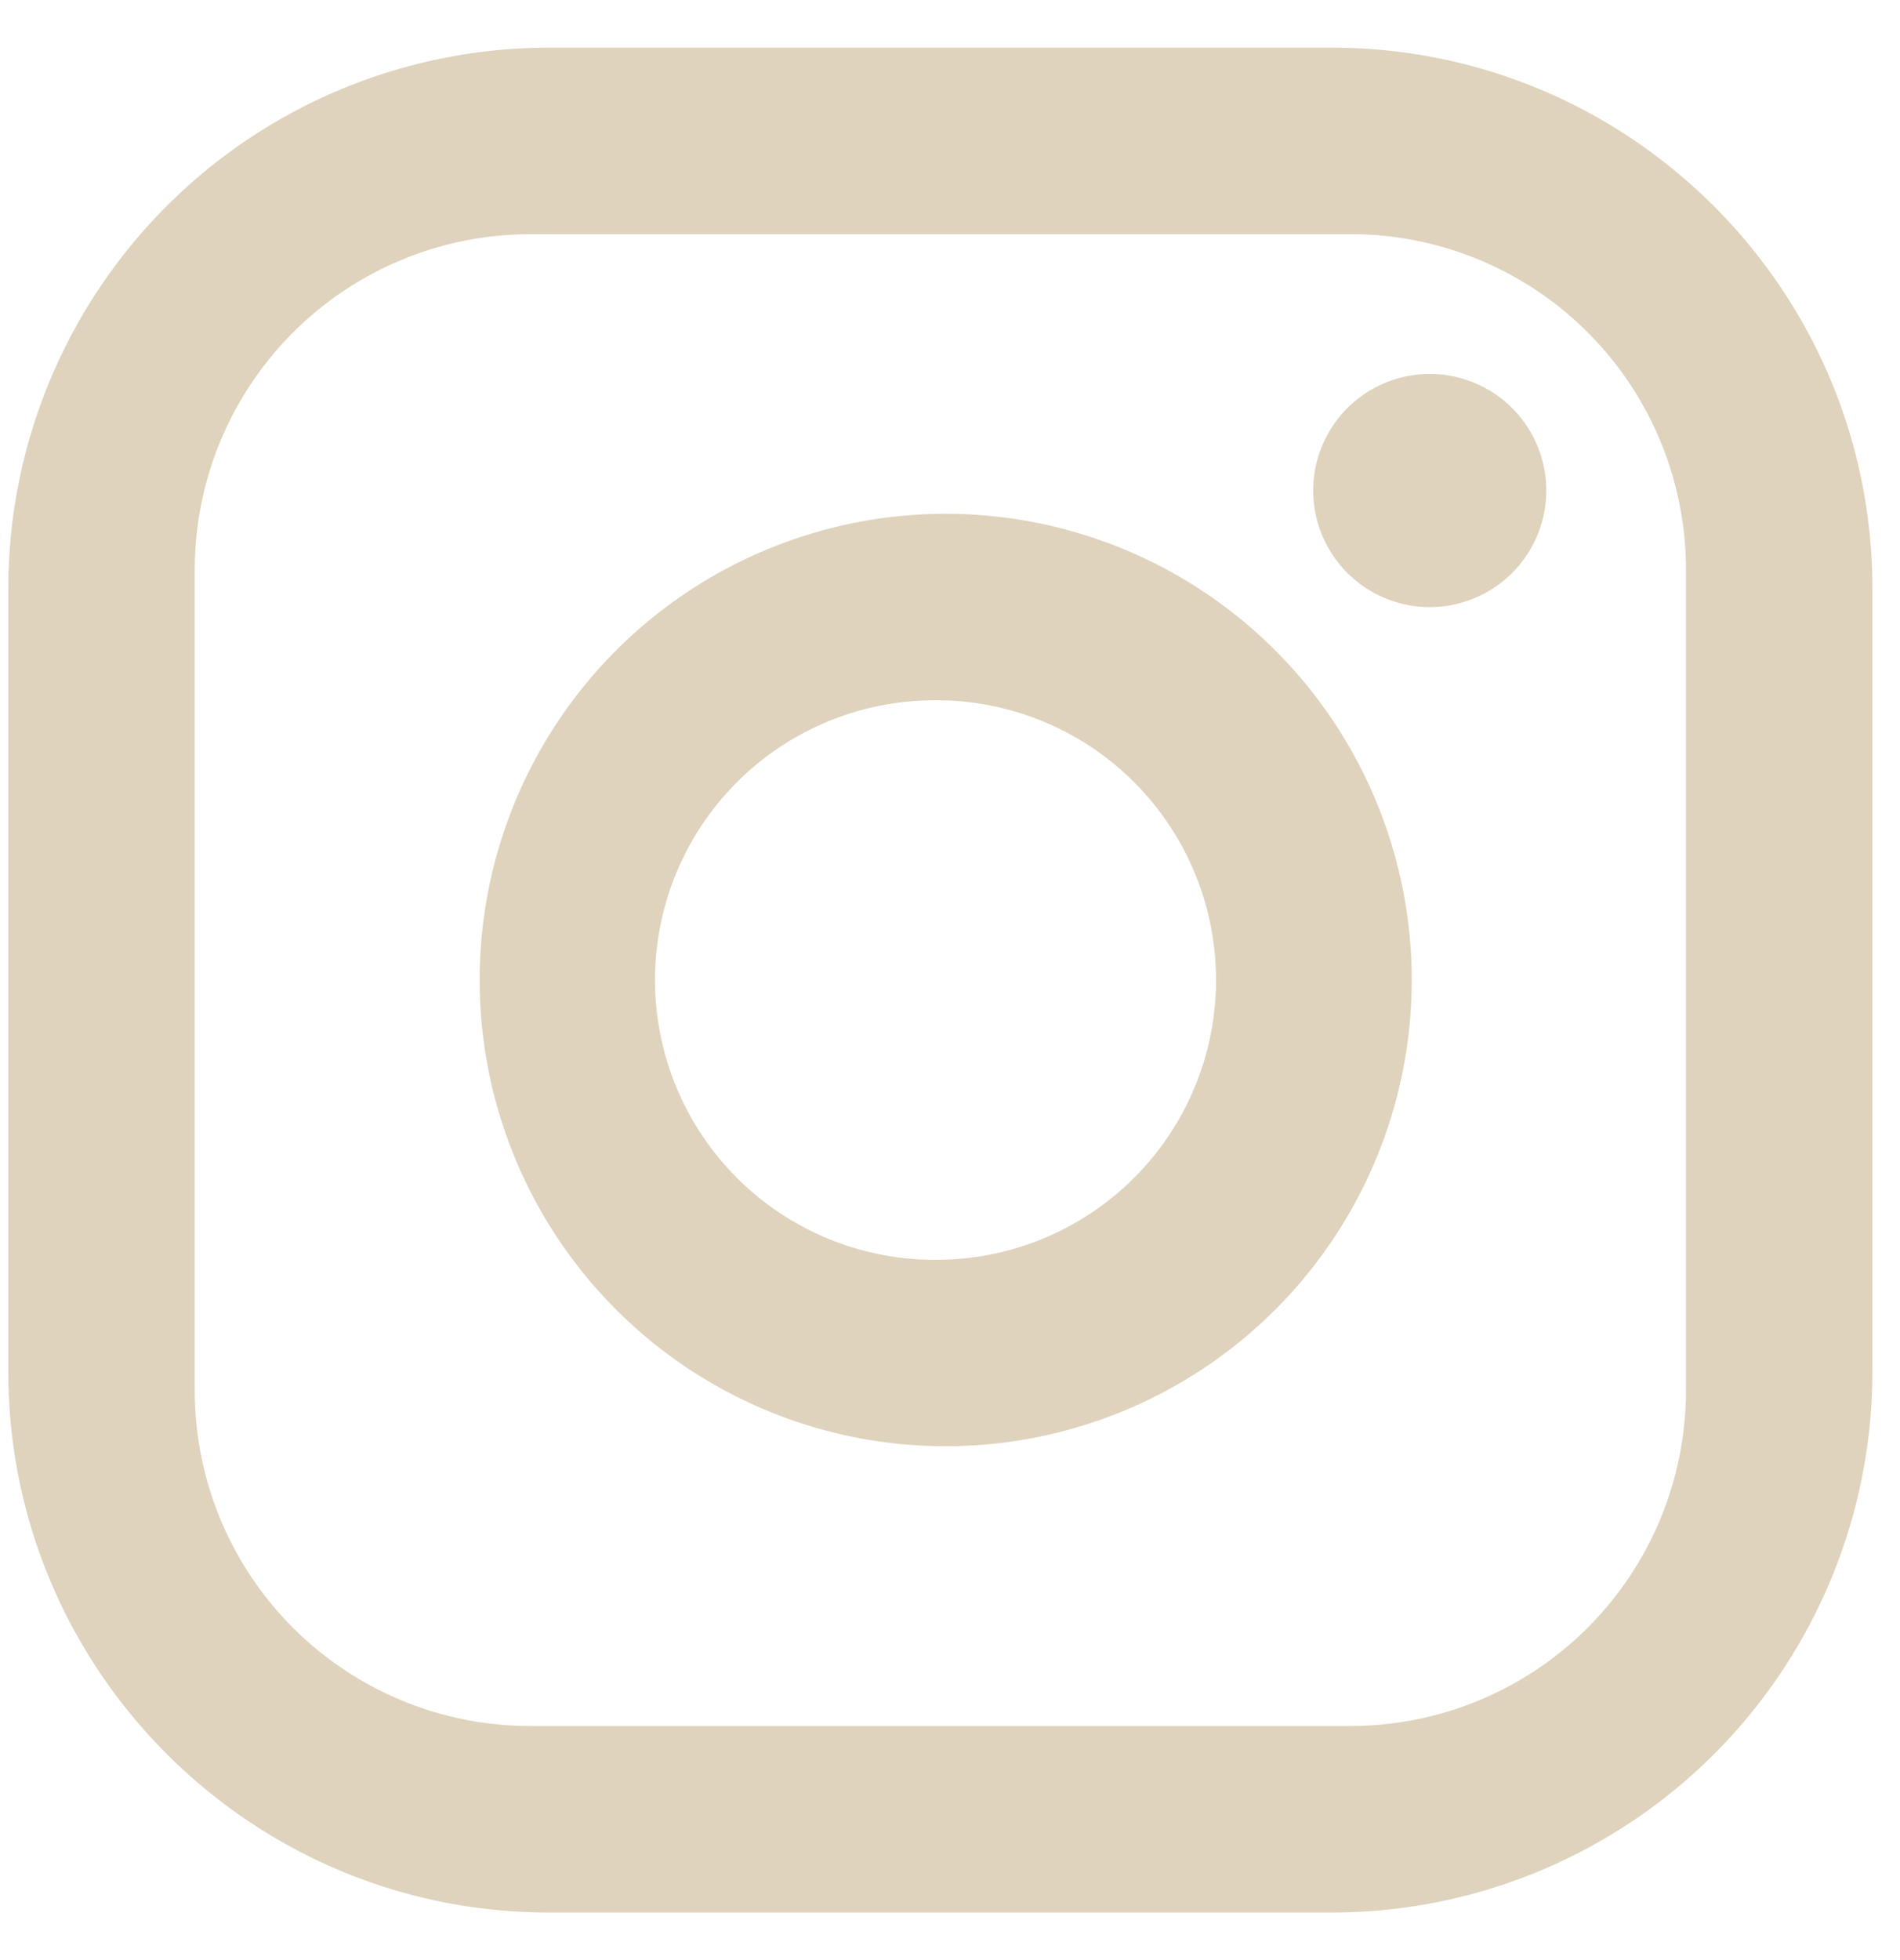 <?xml version="1.0" encoding="utf-8"?><svg width="32" height="33" fill="none" xmlns="http://www.w3.org/2000/svg" viewBox="0 0 32 33"><path d="M9.244.803h13.187c5.023 0 9.104 4.081 9.104 9.105v13.186a9.105 9.105 0 01-9.104 9.105H9.244c-5.023 0-9.104-4.082-9.104-9.105V9.908A9.105 9.105 0 019.244.803zm-.314 3.14a5.651 5.651 0 00-5.65 5.65v13.815a5.648 5.648 0 005.65 5.651h13.815a5.651 5.651 0 005.65-5.651V9.594a5.648 5.648 0 00-5.65-5.652H8.93zM24.08 6.296a1.962 1.962 0 110 3.925 1.962 1.962 0 010-3.925zm-8.241 2.355a7.849 7.849 0 110 15.697 7.849 7.849 0 010-15.697zm0 3.14a4.71 4.71 0 100 9.418 4.71 4.71 0 000-9.419z" fill="#DFD3BD"/></svg>
